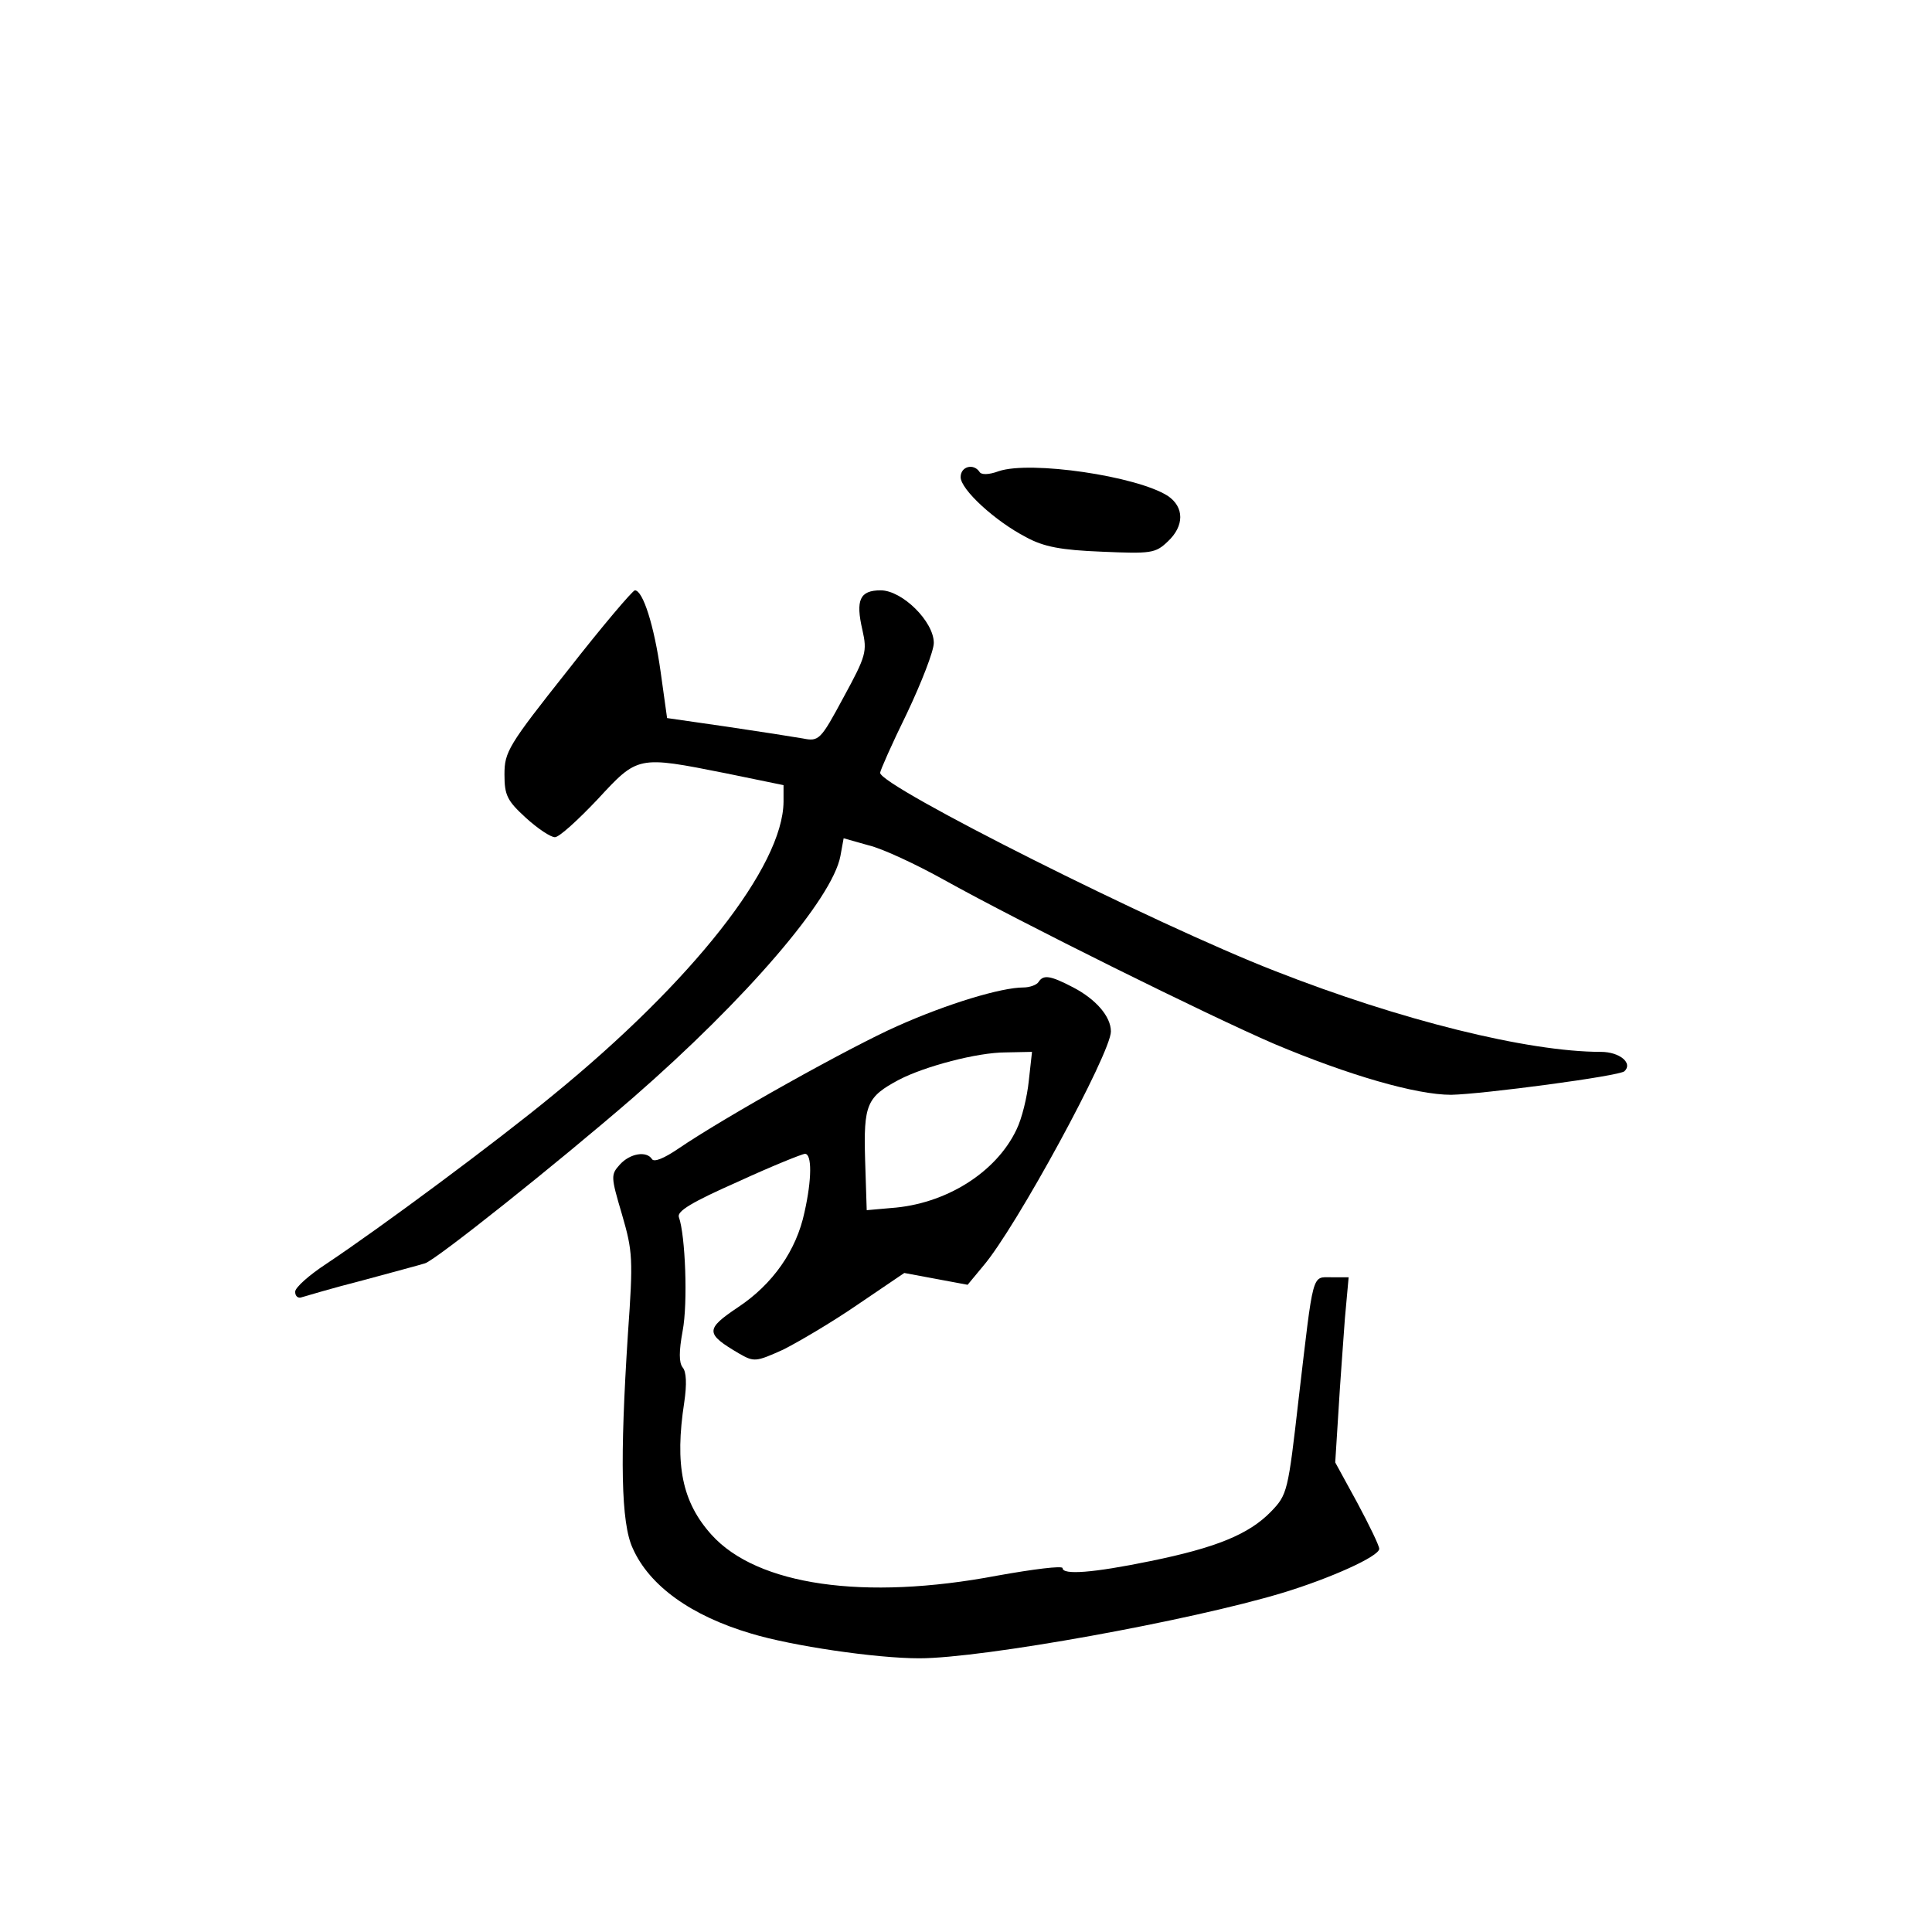 <?xml version="1.0" standalone="no"?>
<!DOCTYPE svg PUBLIC "-//W3C//DTD SVG 20010904//EN"
 "http://www.w3.org/TR/2001/REC-SVG-20010904/DTD/svg10.dtd">
<svg version="1.0" xmlns="http://www.w3.org/2000/svg"
 width="360pt" height="360pt" viewBox="0 0 360 360"
 preserveAspectRatio="xMidYMid meet">
<g transform="translate(0,360) scale(0.1,-0.1)"
fill="#000000" stroke="none">
<path d="M1790 2711 c0 -23 64 -82 122 -112 33 -18 65 -24 141 -27 92 -4 100
-3 123 19 31 29 31 64 0 85 -58 37 -256 66 -315 46 -19 -7 -33 -7 -36 -1 -11
16 -35 10 -35 -10z"/>
<path d="M1058 2351 c-111 -140 -118 -152 -118 -194 0 -39 5 -49 40 -81 22
-20 46 -36 54 -36 8 0 43 32 79 70 76 82 74 82 240 49 l107 -22 0 -31 c-1
-120 -169 -334 -430 -547 -107 -88 -320 -246 -422 -314 -32 -21 -58 -44 -58
-52 0 -9 6 -13 13 -10 7 2 57 17 112 31 55 15 108 29 117 32 20 6 246 186 388
309 210 183 371 370 386 450 l6 33 46 -13 c26 -6 90 -36 142 -65 144 -80 491
-252 614 -305 140 -59 265 -95 330 -95 57 1 315 35 323 44 16 15 -9 36 -44 36
-136 0 -374 59 -608 151 -221 86 -735 344 -735 369 0 4 22 54 50 111 27 57 50
116 50 131 0 40 -59 98 -99 98 -39 0 -47 -18 -34 -74 9 -40 7 -48 -35 -125
-43 -80 -46 -83 -76 -77 -17 3 -81 13 -142 22 l-111 16 -12 86 c-12 86 -33
152 -48 152 -4 0 -61 -67 -125 -149z"/>
<path d="M1935 1770 c-3 -5 -16 -10 -28 -10 -41 0 -141 -30 -235 -72 -88 -39
-321 -169 -409 -229 -25 -17 -44 -25 -48 -19 -10 16 -41 11 -60 -10 -17 -19
-17 -22 4 -93 20 -69 21 -82 11 -223 -15 -232 -13 -352 9 -399 31 -70 109
-126 221 -159 76 -23 232 -46 313 -46 118 0 505 70 677 122 89 27 180 68 180
82 0 6 -19 45 -41 86 l-41 75 6 95 c3 52 9 130 12 173 l7 77 -32 0 c-37 0 -33
13 -61 -225 -20 -175 -21 -180 -52 -212 -41 -42 -102 -67 -225 -92 -107 -22
-163 -26 -163 -13 0 5 -55 -2 -122 -14 -248 -47 -447 -18 -532 76 -55 61 -69
130 -51 247 5 34 4 57 -3 65 -7 9 -7 30 0 68 10 52 5 179 -7 212 -4 11 24 28
110 66 63 29 120 52 125 52 13 0 13 -47 -1 -109 -15 -71 -59 -134 -124 -177
-61 -41 -61 -49 2 -86 28 -16 31 -16 82 7 28 14 91 51 139 84 l87 59 59 -11
59 -11 29 35 c61 71 238 397 238 437 0 28 -28 60 -70 82 -44 23 -56 24 -65 10z
m-18 -184 c-3 -30 -13 -71 -23 -91 -38 -80 -132 -139 -234 -146 l-45 -4 -3 94
c-3 103 3 117 63 149 48 25 146 51 199 51 l49 1 -6 -54z"/>
</g>
</svg>
